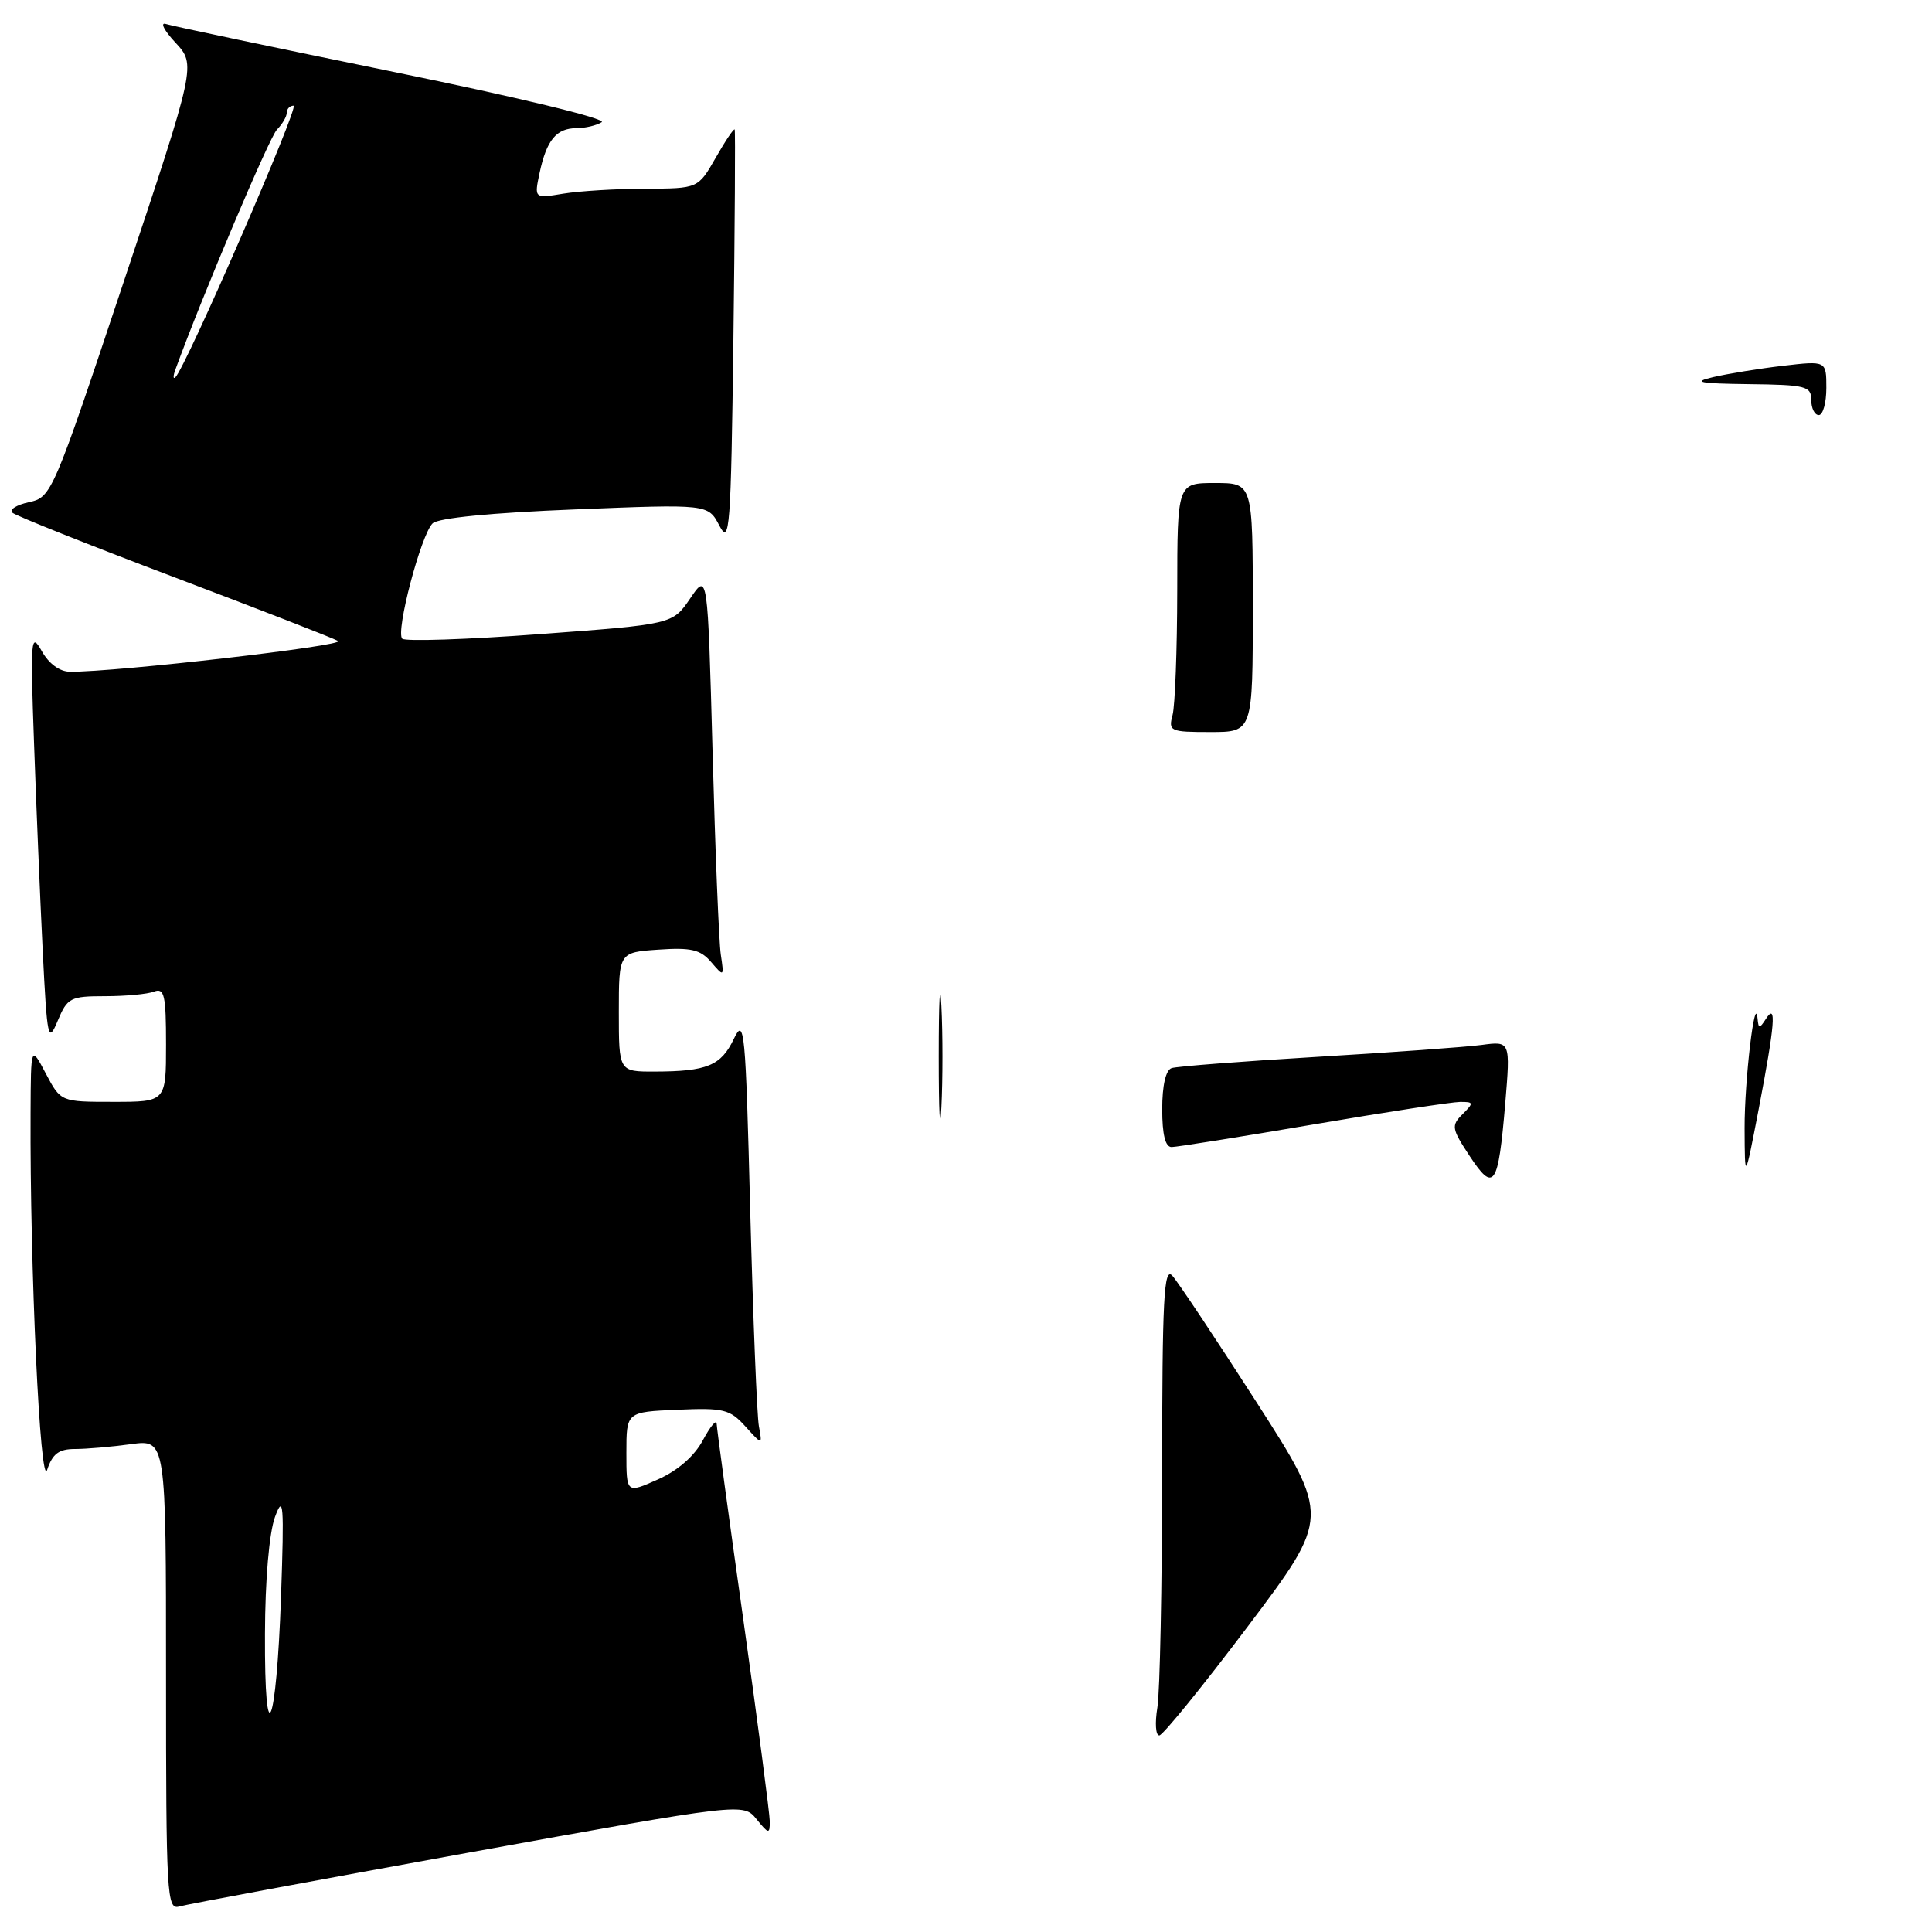 <?xml version="1.0" encoding="UTF-8" standalone="no"?>
<!DOCTYPE svg PUBLIC "-//W3C//DTD SVG 1.1//EN" "http://www.w3.org/Graphics/SVG/1.1/DTD/svg11.dtd" >
<svg xmlns="http://www.w3.org/2000/svg" xmlns:xlink="http://www.w3.org/1999/xlink" version="1.1" viewBox="0 0 256 256">
 <g >
 <path fill="currentColor"
d=" M 62.00 245.50 C 98.50 238.89 98.50 238.89 100.25 241.06 C 101.85 243.03 102.00 243.06 102.00 241.36 C 101.99 240.34 100.42 228.32 98.50 214.66 C 96.57 200.99 94.98 189.29 94.96 188.66 C 94.94 188.02 94.12 189.00 93.14 190.83 C 92.02 192.93 89.83 194.85 87.18 196.03 C 83.00 197.90 83.00 197.90 83.00 192.50 C 83.00 187.09 83.00 187.09 89.75 186.80 C 95.87 186.53 96.71 186.73 98.76 189.00 C 101.02 191.50 101.02 191.50 100.56 189.00 C 100.30 187.62 99.79 174.80 99.41 160.50 C 98.79 136.28 98.64 134.72 97.23 137.67 C 95.54 141.21 93.69 141.97 86.75 141.99 C 82.00 142.00 82.00 142.00 82.00 134.10 C 82.00 126.19 82.00 126.19 87.25 125.83 C 91.56 125.53 92.81 125.82 94.23 127.48 C 95.93 129.46 95.95 129.44 95.51 126.50 C 95.26 124.85 94.77 112.78 94.42 99.69 C 93.77 75.87 93.77 75.87 91.45 79.30 C 89.12 82.72 89.12 82.72 71.56 84.02 C 61.90 84.74 53.68 85.01 53.30 84.63 C 52.39 83.73 55.78 70.85 57.32 69.35 C 58.06 68.63 65.12 67.94 76.16 67.50 C 93.83 66.79 93.83 66.79 95.32 69.65 C 96.69 72.26 96.85 70.15 97.18 45.00 C 97.37 29.88 97.45 17.35 97.35 17.16 C 97.24 16.98 96.11 18.66 94.83 20.91 C 92.50 24.98 92.50 24.98 85.50 25.00 C 81.65 25.01 76.76 25.31 74.64 25.66 C 70.78 26.30 70.78 26.30 71.50 22.90 C 72.43 18.56 73.71 17.00 76.37 16.98 C 77.54 16.98 79.05 16.62 79.73 16.19 C 80.43 15.74 68.54 12.87 52.23 9.54 C 36.43 6.31 22.82 3.45 22.00 3.18 C 21.18 2.91 21.73 4.02 23.24 5.64 C 25.98 8.59 25.98 8.59 16.43 37.23 C 7.00 65.49 6.83 65.88 3.84 66.54 C 2.17 66.90 1.18 67.54 1.65 67.94 C 2.12 68.35 11.72 72.18 23.00 76.45 C 34.28 80.72 44.09 84.53 44.80 84.93 C 45.93 85.54 15.46 89.05 9.28 89.01 C 7.91 89.00 6.47 87.95 5.52 86.25 C 4.09 83.70 4.01 84.61 4.51 98.50 C 4.80 106.75 5.32 119.12 5.66 126.00 C 6.25 137.74 6.37 138.30 7.65 135.25 C 8.92 132.21 9.32 132.00 13.92 132.00 C 16.62 132.00 19.55 131.73 20.42 131.39 C 21.78 130.87 22.00 131.87 22.00 138.39 C 22.00 146.00 22.00 146.00 15.02 146.00 C 8.05 146.00 8.05 146.00 6.07 142.25 C 4.09 138.50 4.09 138.50 4.05 147.50 C 3.95 167.96 5.33 197.51 6.25 194.75 C 6.96 192.63 7.80 192.00 9.94 192.00 C 11.47 192.00 14.81 191.71 17.36 191.36 C 22.00 190.73 22.00 190.73 22.00 221.93 C 22.00 251.18 22.11 253.10 23.75 252.62 C 24.71 252.34 41.92 249.14 62.00 245.50 Z  M 153.36 226.25 C 153.70 224.19 153.98 210.14 153.99 195.04 C 154.00 172.05 154.22 167.81 155.34 169.04 C 156.07 169.84 161.08 177.37 166.47 185.76 C 176.26 201.01 176.26 201.01 165.38 215.46 C 159.40 223.40 154.10 229.92 153.62 229.95 C 153.13 229.98 153.02 228.31 153.36 226.25 Z  M 194.75 153.20 C 192.35 149.56 192.27 149.15 193.79 147.64 C 195.31 146.12 195.28 146.00 193.46 146.01 C 192.38 146.02 183.62 147.36 174.00 149.00 C 164.38 150.64 155.94 151.98 155.25 151.99 C 154.41 152.00 154.00 150.33 154.00 146.97 C 154.00 143.83 154.47 141.78 155.25 141.53 C 155.94 141.30 164.60 140.63 174.50 140.04 C 184.40 139.45 194.22 138.74 196.32 138.46 C 200.14 137.95 200.14 137.95 199.45 146.23 C 198.52 157.23 197.96 158.06 194.75 153.20 Z  M 231.17 149.50 C 231.15 143.18 232.55 131.37 232.89 135.00 C 233.02 136.33 233.14 136.33 234.00 135.00 C 235.43 132.78 235.19 135.73 233.03 147.00 C 231.20 156.50 231.20 156.50 231.17 149.50 Z  M 124.39 140.00 C 124.39 132.57 124.55 129.54 124.74 133.25 C 124.93 136.96 124.93 143.04 124.74 146.75 C 124.55 150.46 124.39 147.43 124.39 140.00 Z  M 155.37 94.75 C 155.70 93.51 155.98 86.09 155.99 78.25 C 156.00 64.00 156.00 64.00 161.00 64.00 C 166.00 64.00 166.00 64.00 166.00 80.50 C 166.00 97.00 166.00 97.00 160.38 97.00 C 155.05 97.00 154.80 96.89 155.37 94.75 Z  M 240.00 53.00 C 240.00 51.17 239.30 50.99 231.75 50.90 C 225.11 50.82 224.18 50.63 227.00 49.97 C 228.93 49.52 233.09 48.84 236.25 48.47 C 242.00 47.80 242.00 47.80 242.00 51.40 C 242.00 53.38 241.55 55.00 241.00 55.00 C 240.45 55.00 240.00 54.10 240.00 53.00 Z  M 35.11 216.50 C 35.13 209.32 35.67 203.10 36.44 201.00 C 37.56 197.95 37.66 199.30 37.24 211.50 C 36.62 229.13 35.04 232.84 35.11 216.50 Z  M 23.23 49.00 C 26.79 39.22 35.69 18.20 36.69 17.18 C 37.41 16.45 38.00 15.44 38.00 14.93 C 38.00 14.42 38.41 14.00 38.90 14.00 C 39.71 14.00 24.57 48.79 23.23 50.00 C 22.93 50.27 22.93 49.83 23.23 49.00 Z "/>
</g>
</svg>